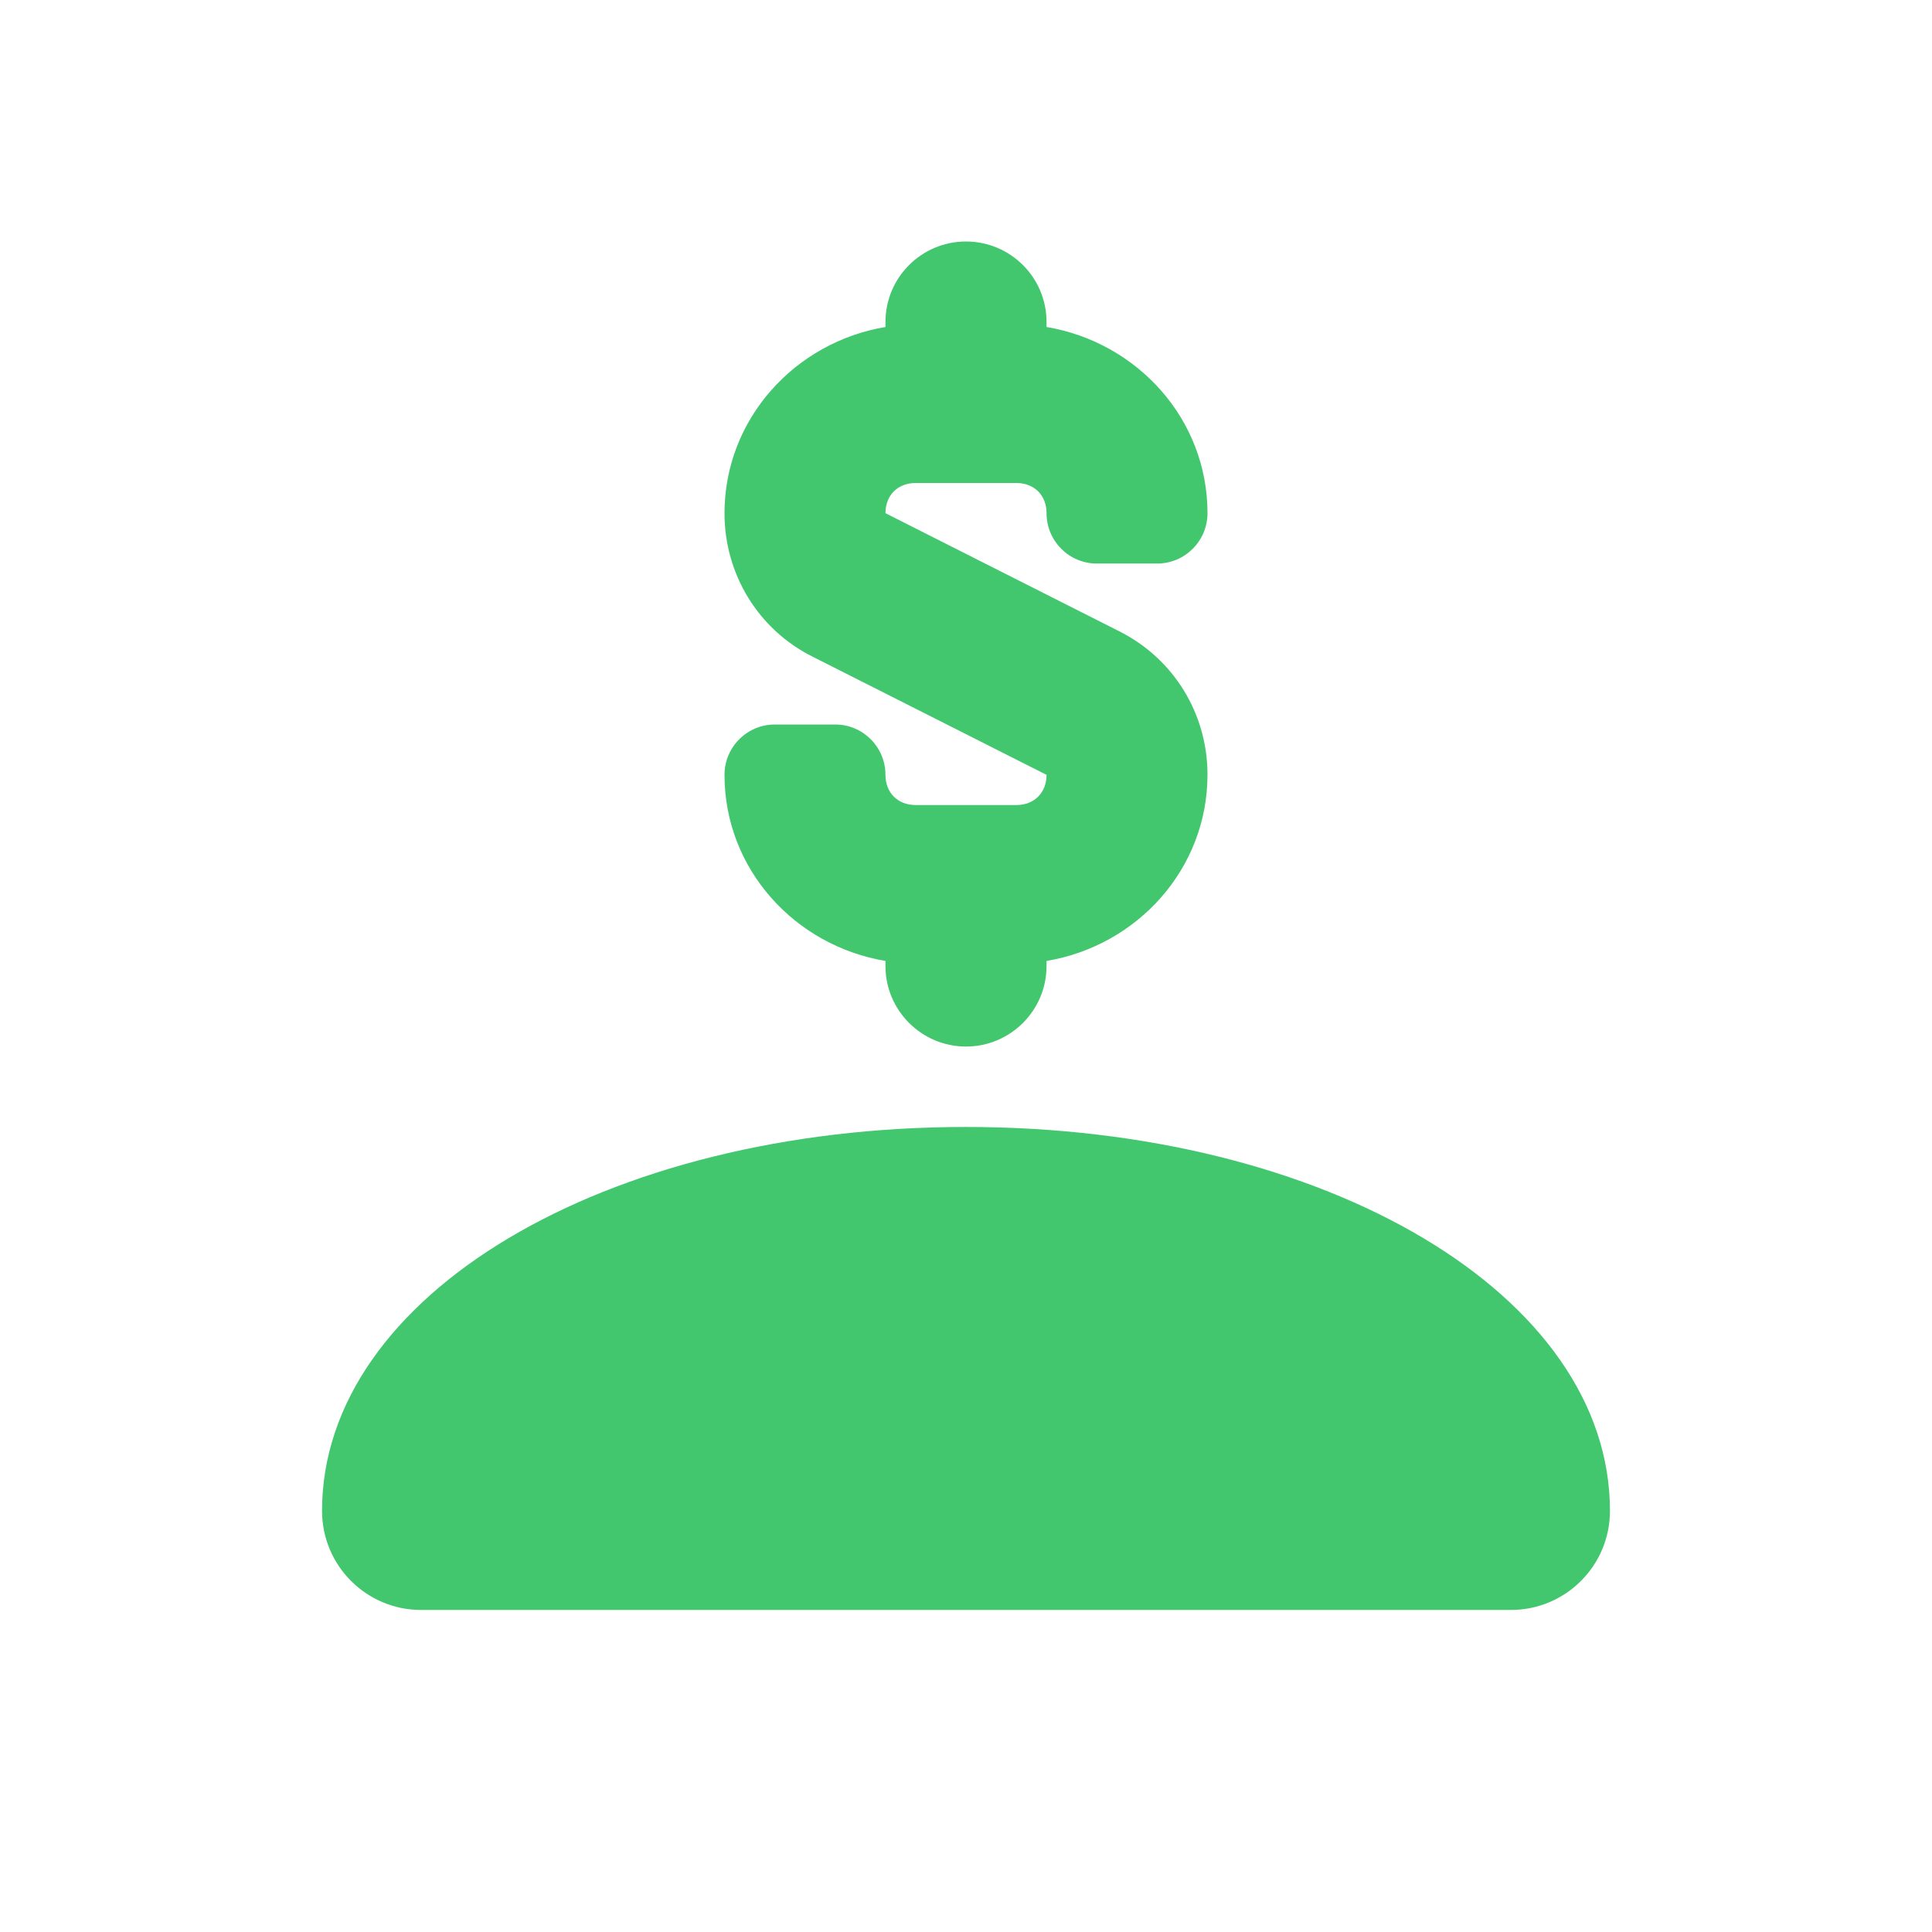 <svg width="16" height="16" viewBox="0 0 16 16" fill="none" xmlns="http://www.w3.org/2000/svg">
<path d="M2.667 12.512C2.667 12.966 3.034 13.333 3.488 13.333H12.512C12.966 13.333 13.333 12.966 13.333 12.512C13.333 10.729 10.991 9.333 8 9.333C5.009 9.333 2.667 10.729 2.667 12.512Z" fill="#42C76F"/>
<path d="M8 2C7.632 2 7.333 2.298 7.333 2.667V2.708C6.583 2.834 6 3.47 6 4.251C6 4.754 6.279 5.213 6.729 5.438L8.667 6.417C8.667 6.565 8.565 6.667 8.417 6.667H7.583C7.435 6.667 7.333 6.565 7.333 6.417C7.333 6.187 7.147 6 6.917 6H6.417C6.187 6 6 6.187 6 6.417C6 7.198 6.583 7.833 7.333 7.958V8C7.333 8.368 7.632 8.667 8 8.667C8.368 8.667 8.667 8.368 8.667 8V7.958C9.417 7.833 10 7.197 10 6.415C10 5.913 9.722 5.456 9.271 5.229L7.333 4.25C7.333 4.101 7.435 4 7.583 4H8.417C8.565 4 8.667 4.101 8.667 4.25C8.667 4.48 8.853 4.667 9.083 4.667H9.583C9.813 4.667 10 4.48 10 4.25C10 3.469 9.417 2.834 8.667 2.708V2.667C8.667 2.298 8.368 2 8 2Z" fill="#42C76F"/>
</svg>

